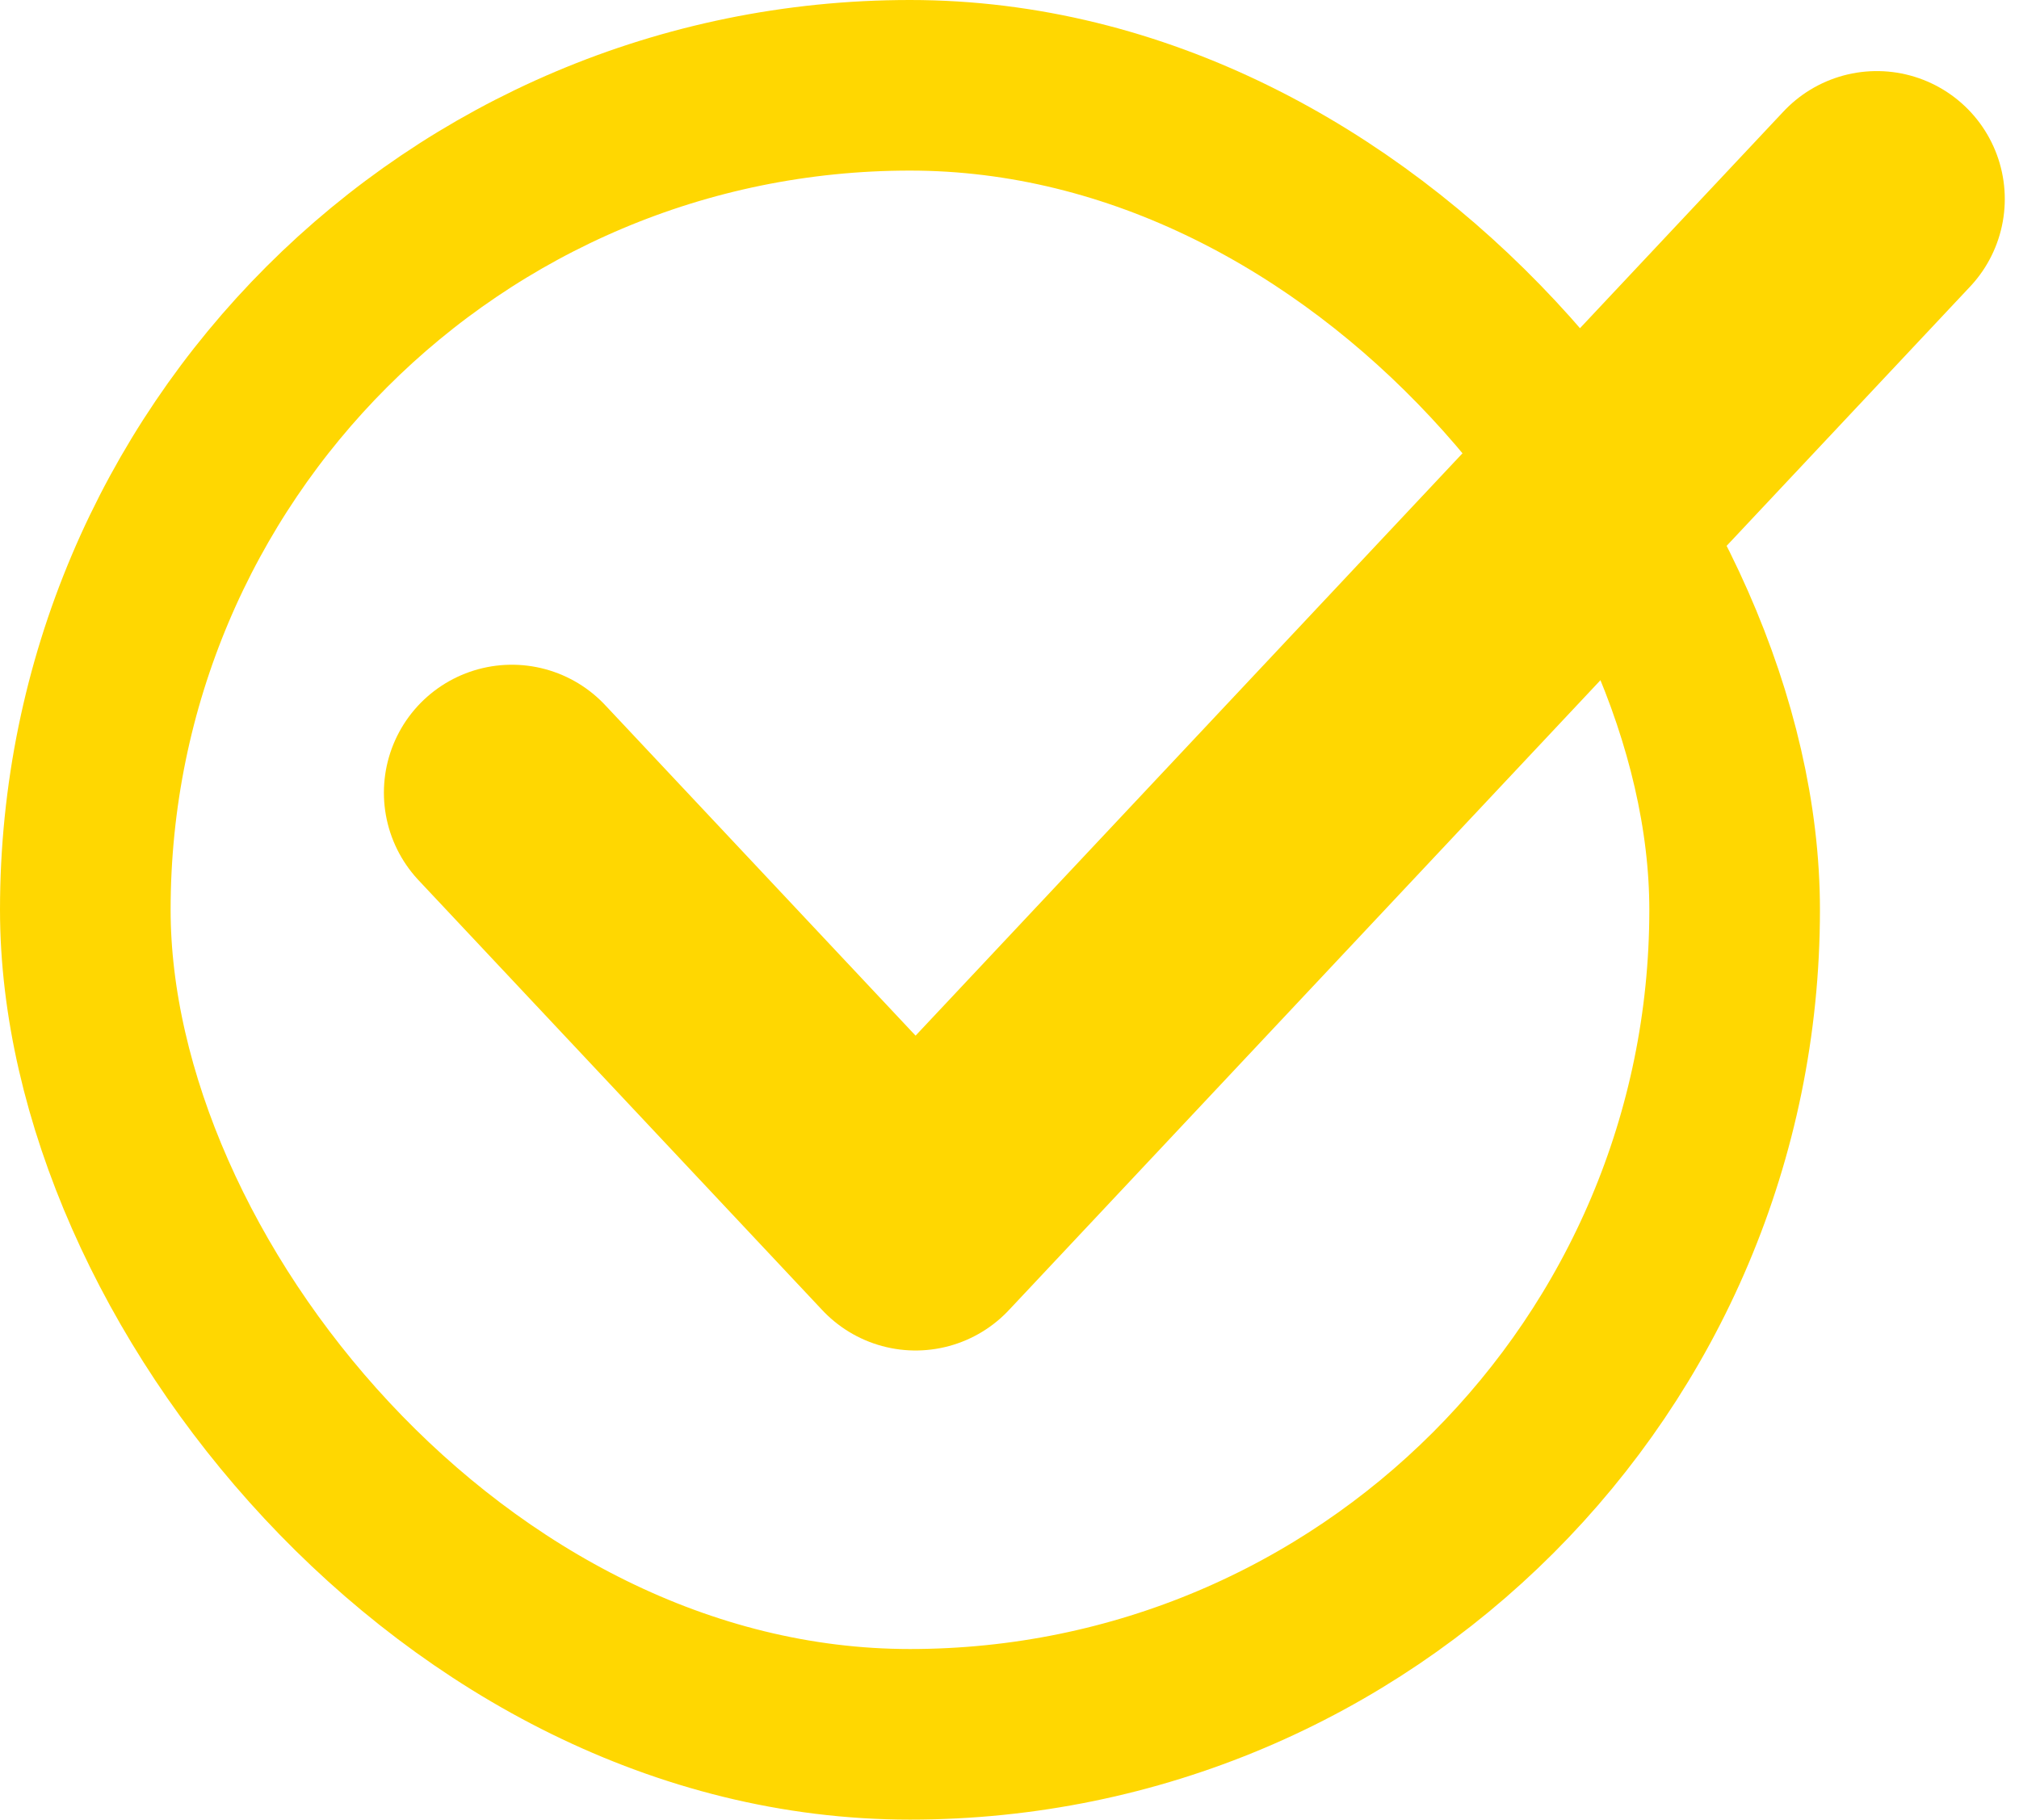 <svg width="71" height="64" viewBox="0 0 71 64" fill="none" xmlns="http://www.w3.org/2000/svg">
<rect x="3" y="3" width="58" height="58" rx="29" stroke="#FFD701" stroke-width="6"/>
<path d="M18 27.88L32.197 43L66 7" stroke="#FFD701" stroke-width="9" stroke-linecap="round" stroke-linejoin="round"/>
</svg>
